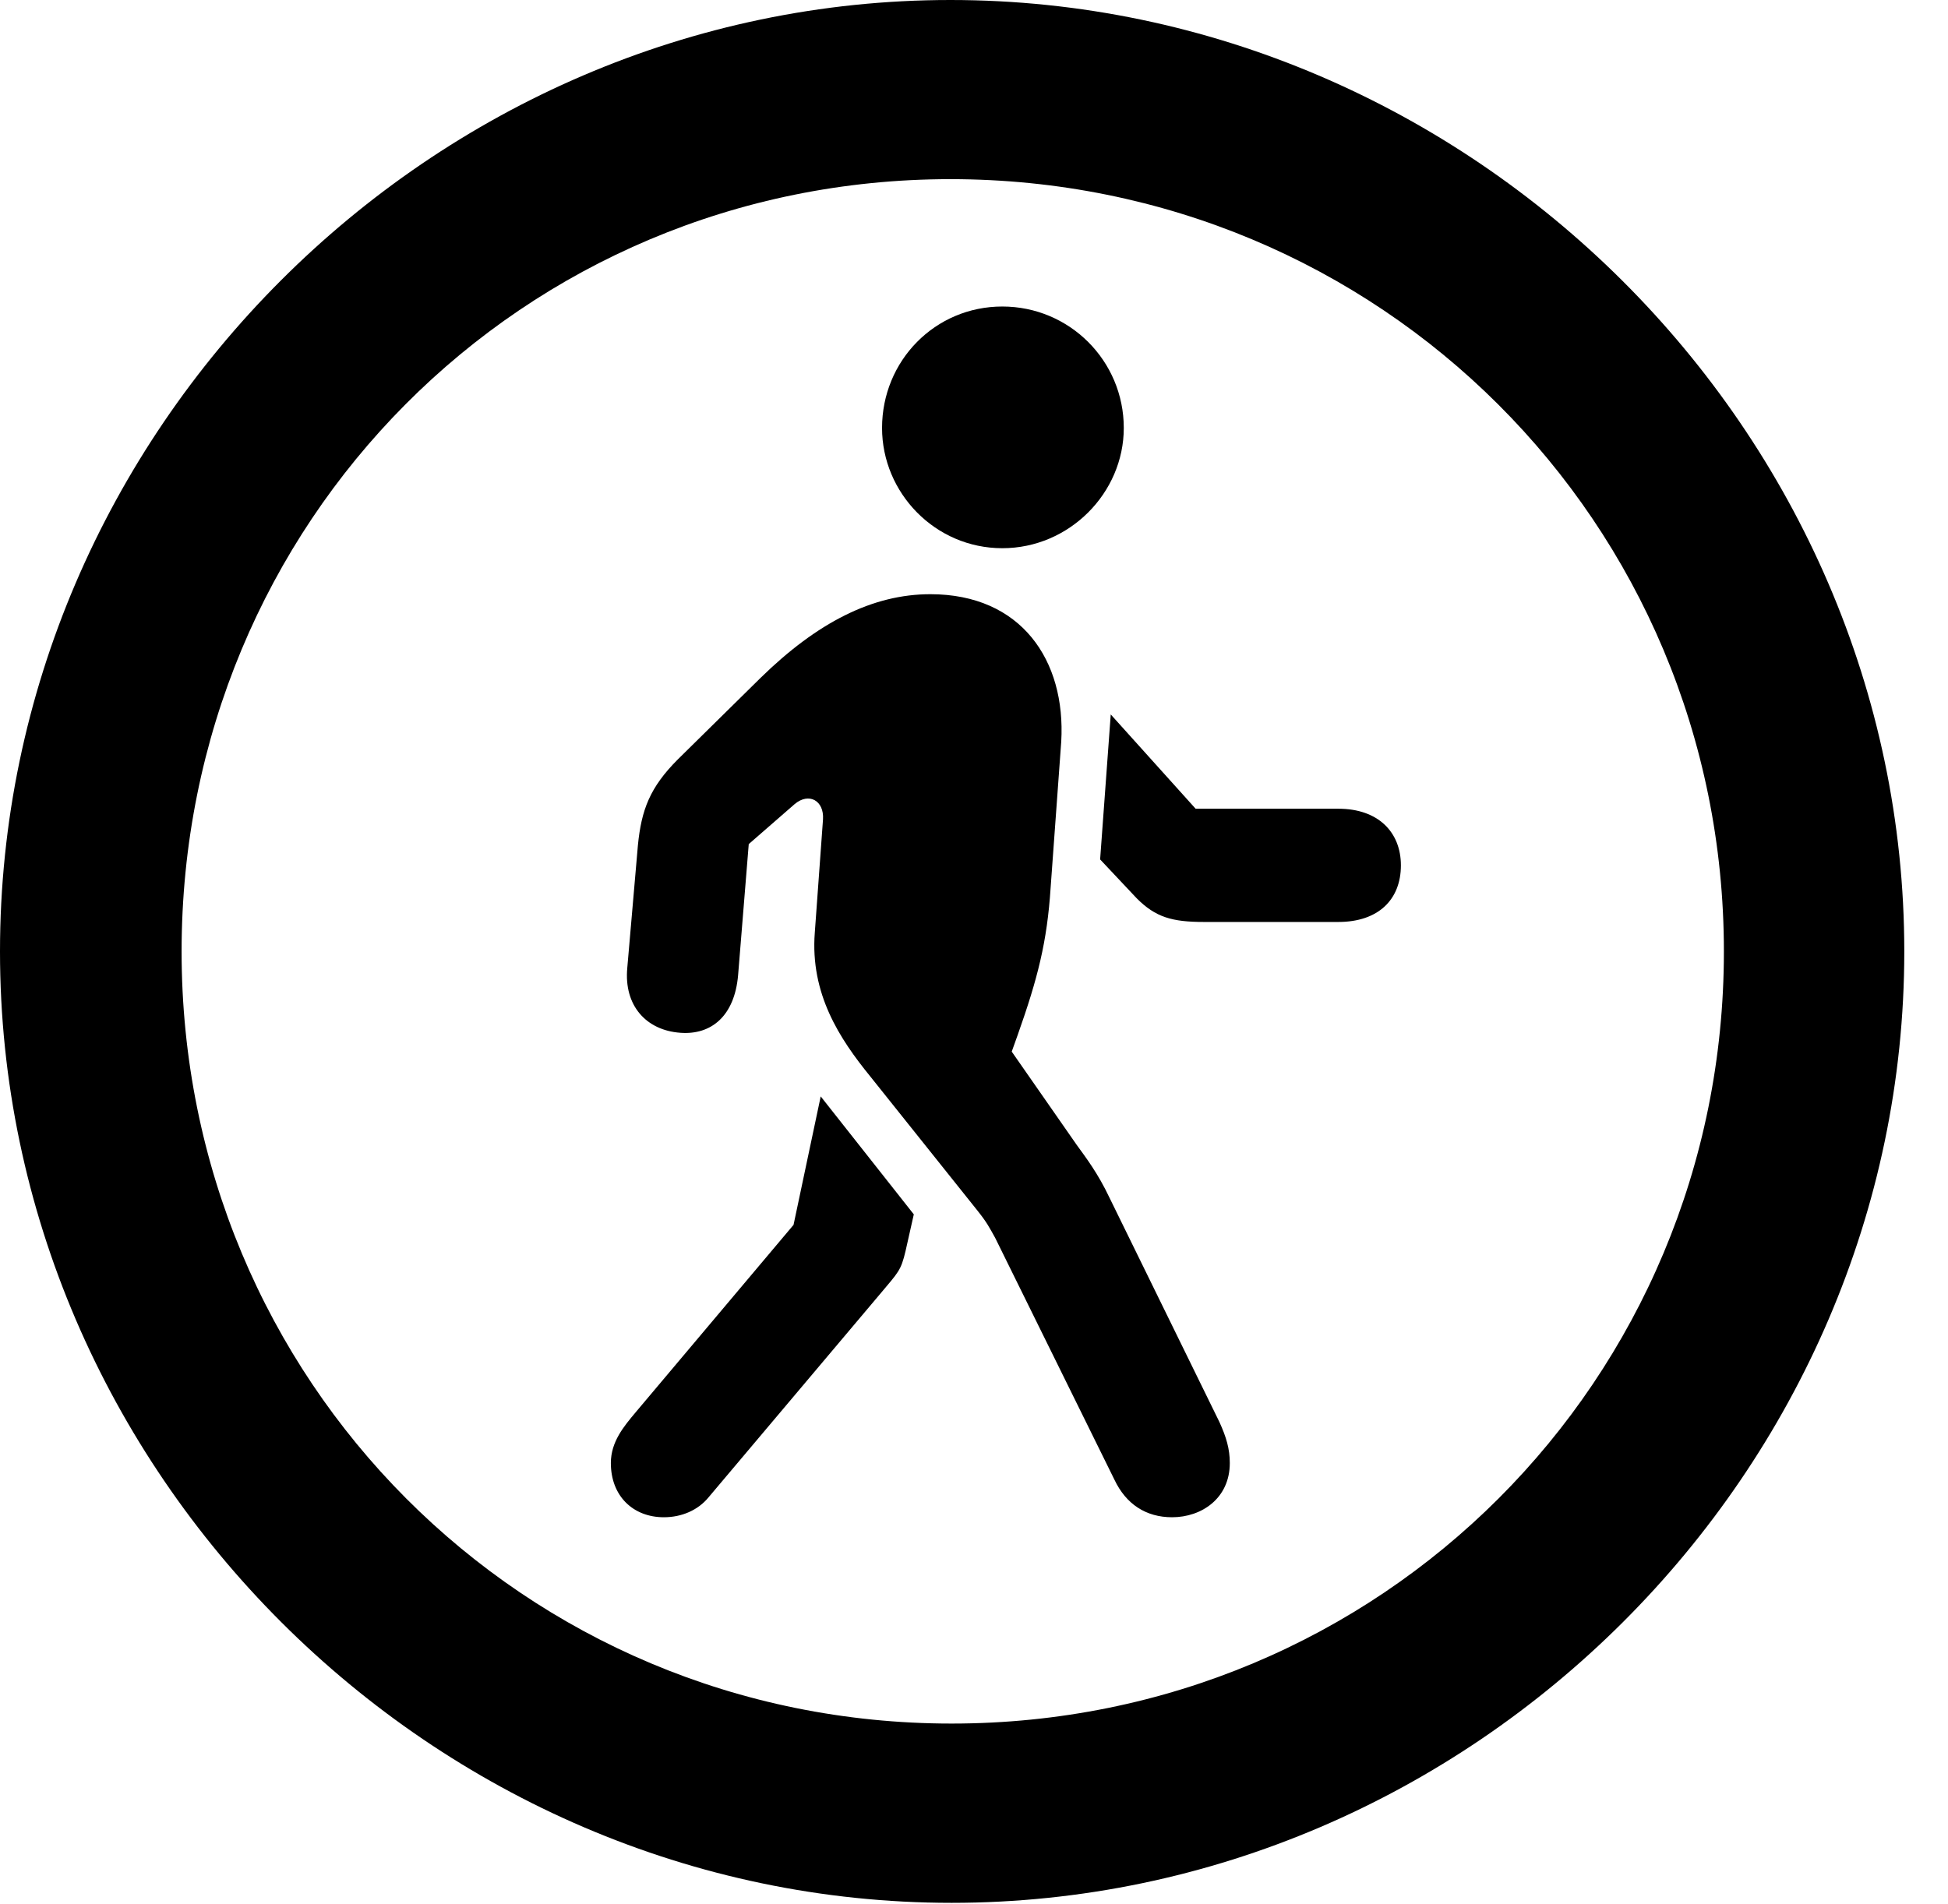 <svg version="1.1" xmlns="http://www.w3.org/2000/svg" xmlns:xlink="http://www.w3.org/1999/xlink" width="16.133" height="15.771" viewBox="0 0 16.133 15.771">
 <g>
  <rect height="15.771" opacity="0" width="16.133" x="0" y="0"/>
  <path d="M7.881 15.762C12.188 15.762 15.771 12.188 15.771 7.881C15.771 3.574 12.178 0 7.871 0C3.574 0 0 3.574 0 7.881C0 12.188 3.584 15.762 7.881 15.762ZM7.881 14.277C4.336 14.277 1.504 11.435 1.504 7.881C1.504 4.326 4.326 1.484 7.871 1.484C11.426 1.484 14.277 4.326 14.277 7.881C14.277 11.435 11.435 14.277 7.881 14.277Z" fill="currentColor"/>
  <path d="M9.707 12.568C9.951 12.568 10.185 12.412 10.185 12.119C10.185 12.002 10.156 11.904 10.098 11.777L9.189 9.922C9.092 9.717 8.994 9.59 8.916 9.482L8.379 8.711L8.428 8.574C8.594 8.105 8.672 7.803 8.701 7.354L8.789 6.143C8.828 5.469 8.457 4.922 7.705 4.922C7.227 4.922 6.768 5.156 6.299 5.615L5.615 6.289C5.381 6.523 5.312 6.709 5.283 7.002L5.195 8.018C5.166 8.33 5.352 8.535 5.635 8.555C5.889 8.574 6.084 8.418 6.113 8.076L6.201 6.992L6.582 6.66C6.699 6.562 6.826 6.631 6.816 6.787L6.748 7.725C6.709 8.232 6.953 8.604 7.207 8.916L8.096 10.029C8.174 10.127 8.193 10.166 8.242 10.254L9.229 12.256C9.326 12.461 9.492 12.568 9.707 12.568ZM5.498 12.568C5.645 12.568 5.781 12.51 5.869 12.402L7.285 10.723C7.441 10.537 7.461 10.527 7.5 10.361L7.568 10.059L6.797 9.082L6.572 10.146L5.264 11.699C5.166 11.816 5.059 11.943 5.059 12.119C5.059 12.393 5.244 12.568 5.498 12.568ZM9.971 7.637L11.084 7.637C11.416 7.637 11.602 7.451 11.602 7.168C11.602 6.895 11.416 6.699 11.084 6.699L9.902 6.699L9.199 5.918L9.111 7.119L9.414 7.441C9.57 7.598 9.707 7.637 9.971 7.637ZM8.301 4.541C8.857 4.541 9.307 4.082 9.307 3.545C9.307 2.988 8.857 2.539 8.301 2.539C7.744 2.539 7.305 2.988 7.305 3.545C7.305 4.082 7.744 4.541 8.301 4.541Z" fill="currentColor"/>
 </g>
</svg>
